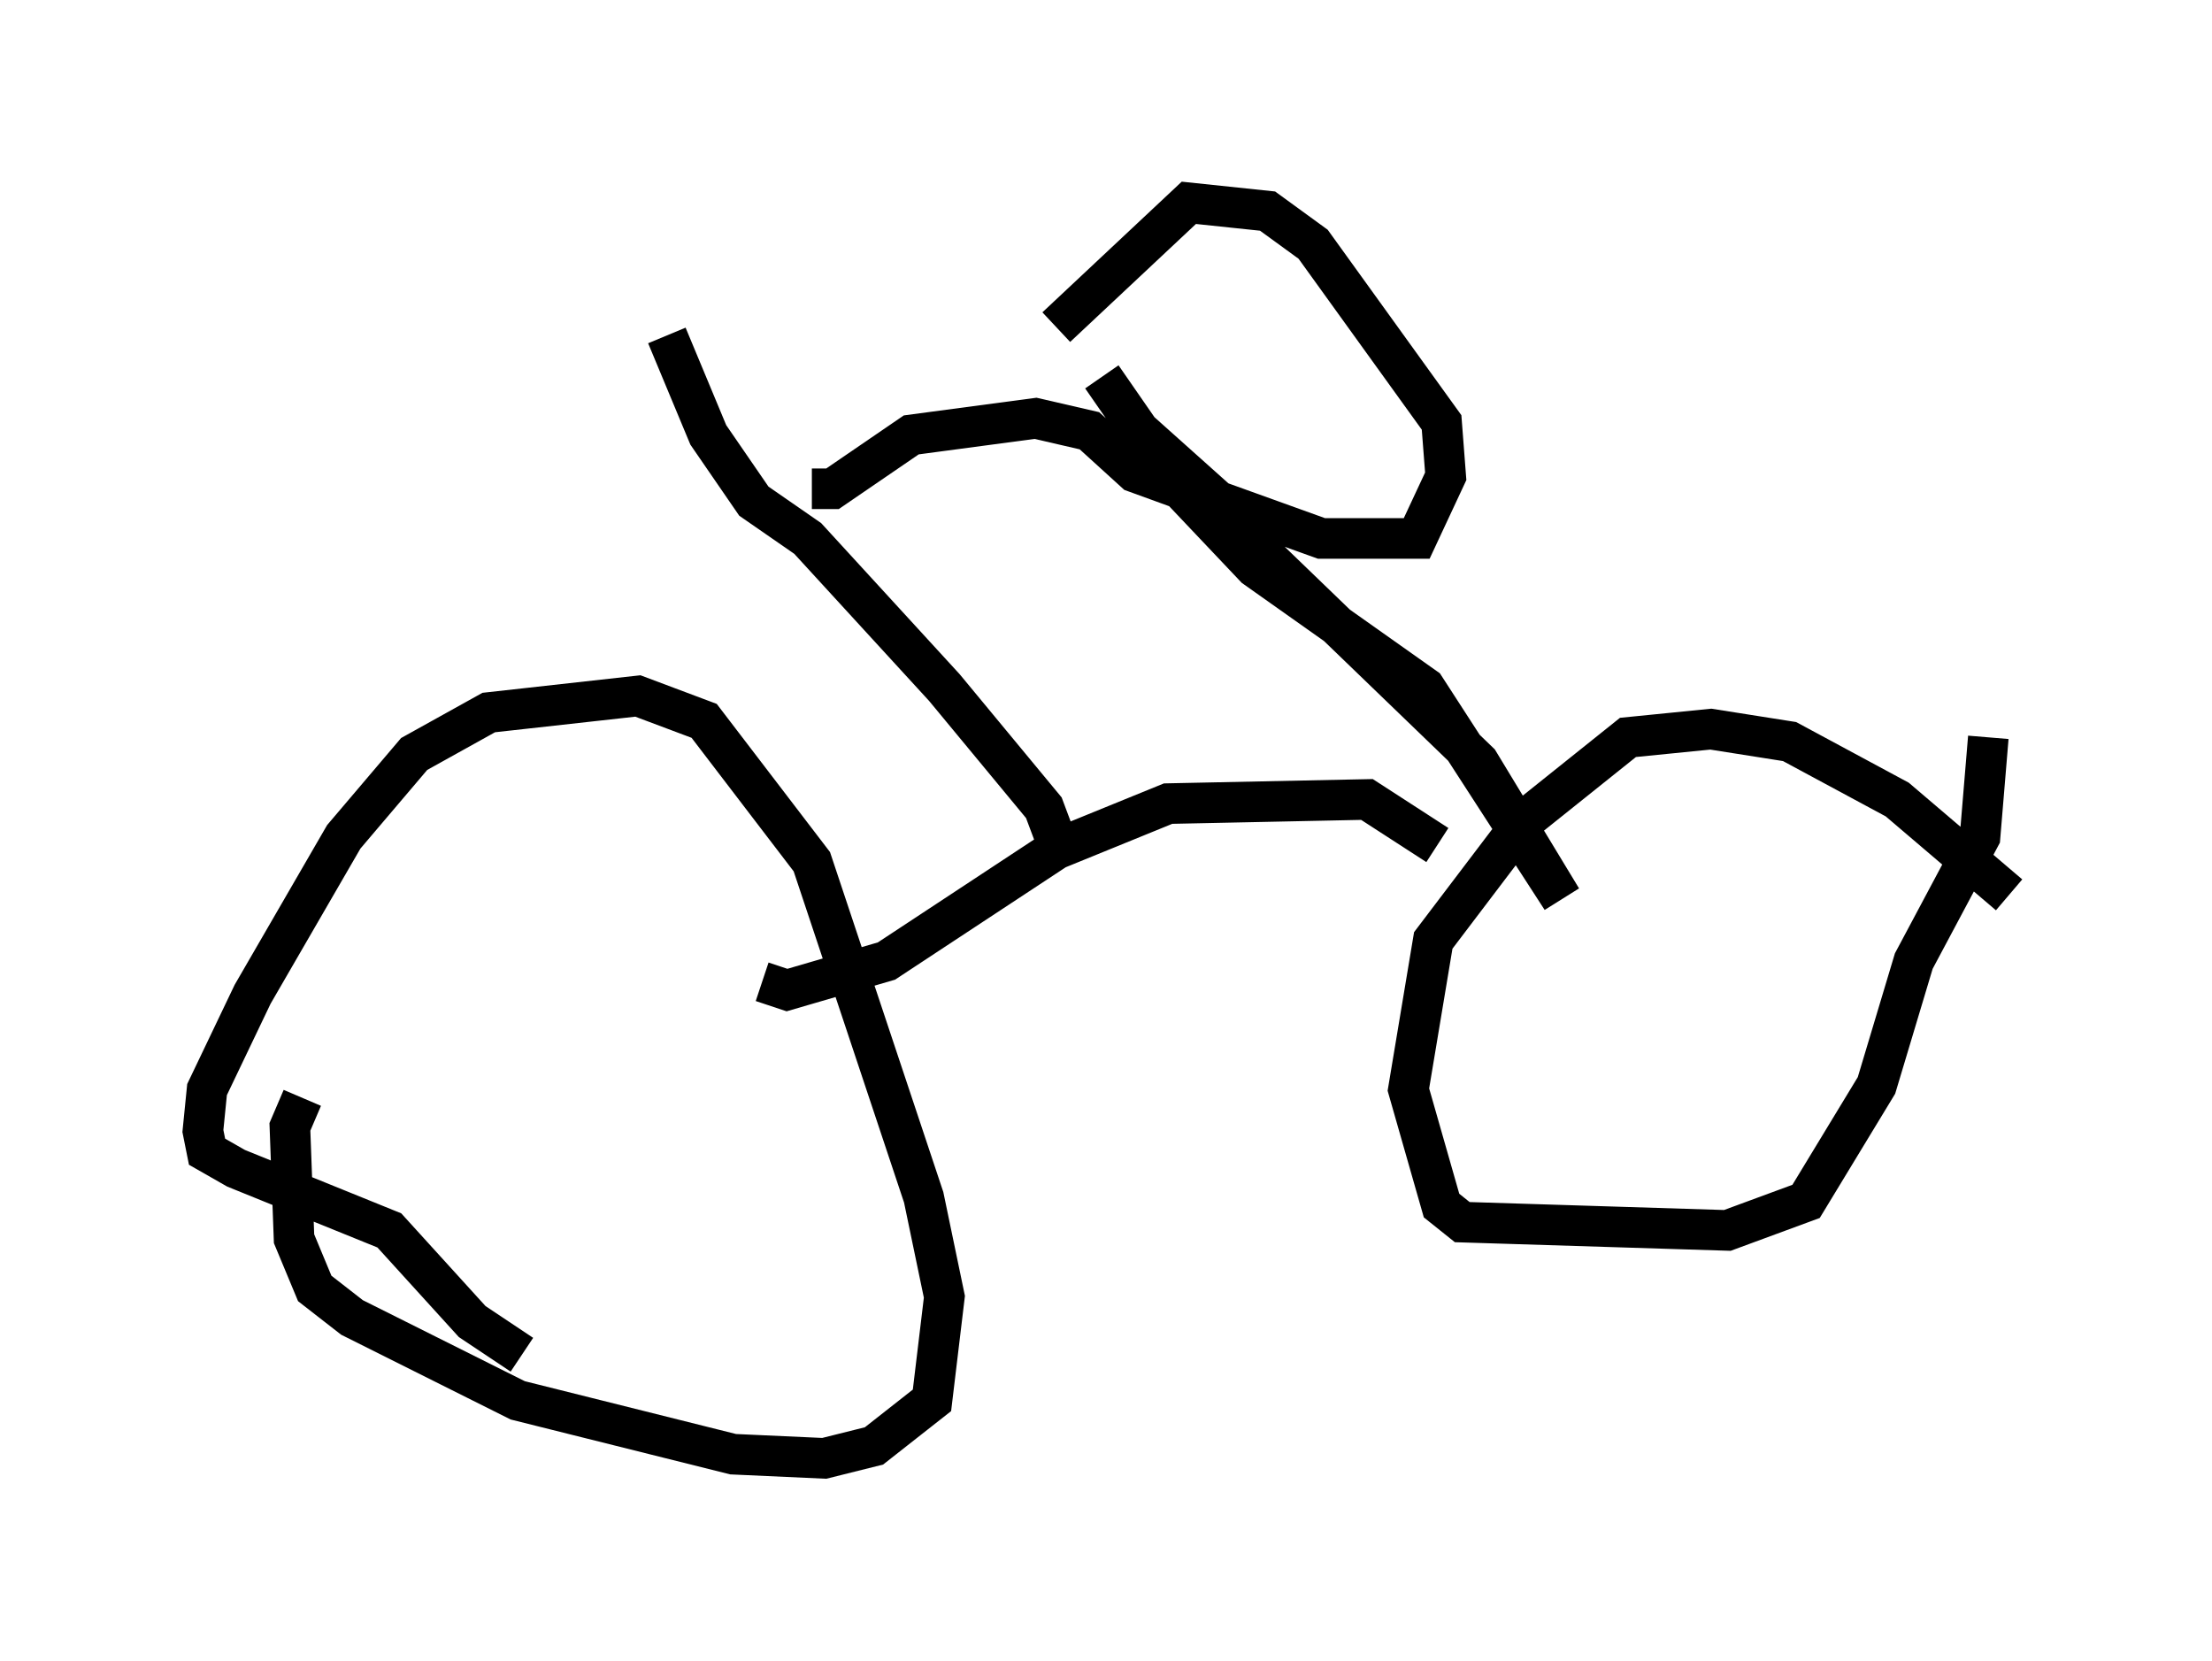 <?xml version="1.0" encoding="utf-8" ?>
<svg baseProfile="full" height="40.932" version="1.1" width="54.509" xmlns="http://www.w3.org/2000/svg" xmlns:ev="http://www.w3.org/2001/xml-events" xmlns:xlink="http://www.w3.org/1999/xlink"><defs /><rect fill="white" height="40.932" width="54.509" x="0" y="0" /><path d="M10.615, 25.519 m-3.165, 1.531 l-0.306, 0.715 0.102, 2.756 l0.51, 1.225 0.919, 0.715 l4.083, 2.042 5.308, 1.327 l2.246, 0.102 1.225, -0.306 l1.429, -1.123 0.306, -2.552 l-0.51, -2.45 -2.756, -8.269 l-2.654, -3.471 -1.633, -0.613 l-3.675, 0.408 -1.838, 1.021 l-1.735, 2.042 -2.246, 3.879 l-1.123, 2.348 -0.102, 1.021 l0.102, 0.51 0.715, 0.408 l3.777, 1.531 2.042, 2.246 l1.225, 0.817 m36.648, -11.331 l-2.756, -2.348 -2.654, -1.429 l-1.94, -0.306 -2.042, 0.204 l-2.552, 2.042 -2.246, 2.96 l-0.613, 3.675 0.817, 2.858 l0.51, 0.408 6.533, 0.204 l1.94, -0.715 1.735, -2.858 l0.919, -3.063 1.633, -3.063 l0.204, -2.45 m-13.577, 2.654 l-1.735, -1.123 -4.9, 0.102 l-2.756, 1.123 -4.185, 2.756 l-2.45, 0.715 -0.613, -0.204 m-2.348, -15.925 l1.021, 2.45 1.123, 1.633 l1.327, 0.919 3.369, 3.675 l2.45, 2.96 0.306, 0.817 m-6.023, -8.677 l0.51, 0.0 1.94, -1.327 l3.063, -0.408 1.327, 0.306 l1.123, 1.021 1.123, 0.408 l1.838, 1.94 4.185, 2.96 l3.369, 5.206 -2.042, -3.369 l-5.717, -5.513 m-3.573, -3.981 l0.919, 1.327 1.94, 1.735 l2.552, 0.919 2.348, 0.0 l0.715, -1.531 -0.102, -1.327 l-3.165, -4.39 -1.123, -0.817 l-1.94, -0.204 -3.267, 3.063 " fill="none" stroke="black" stroke-width="1" /></svg>